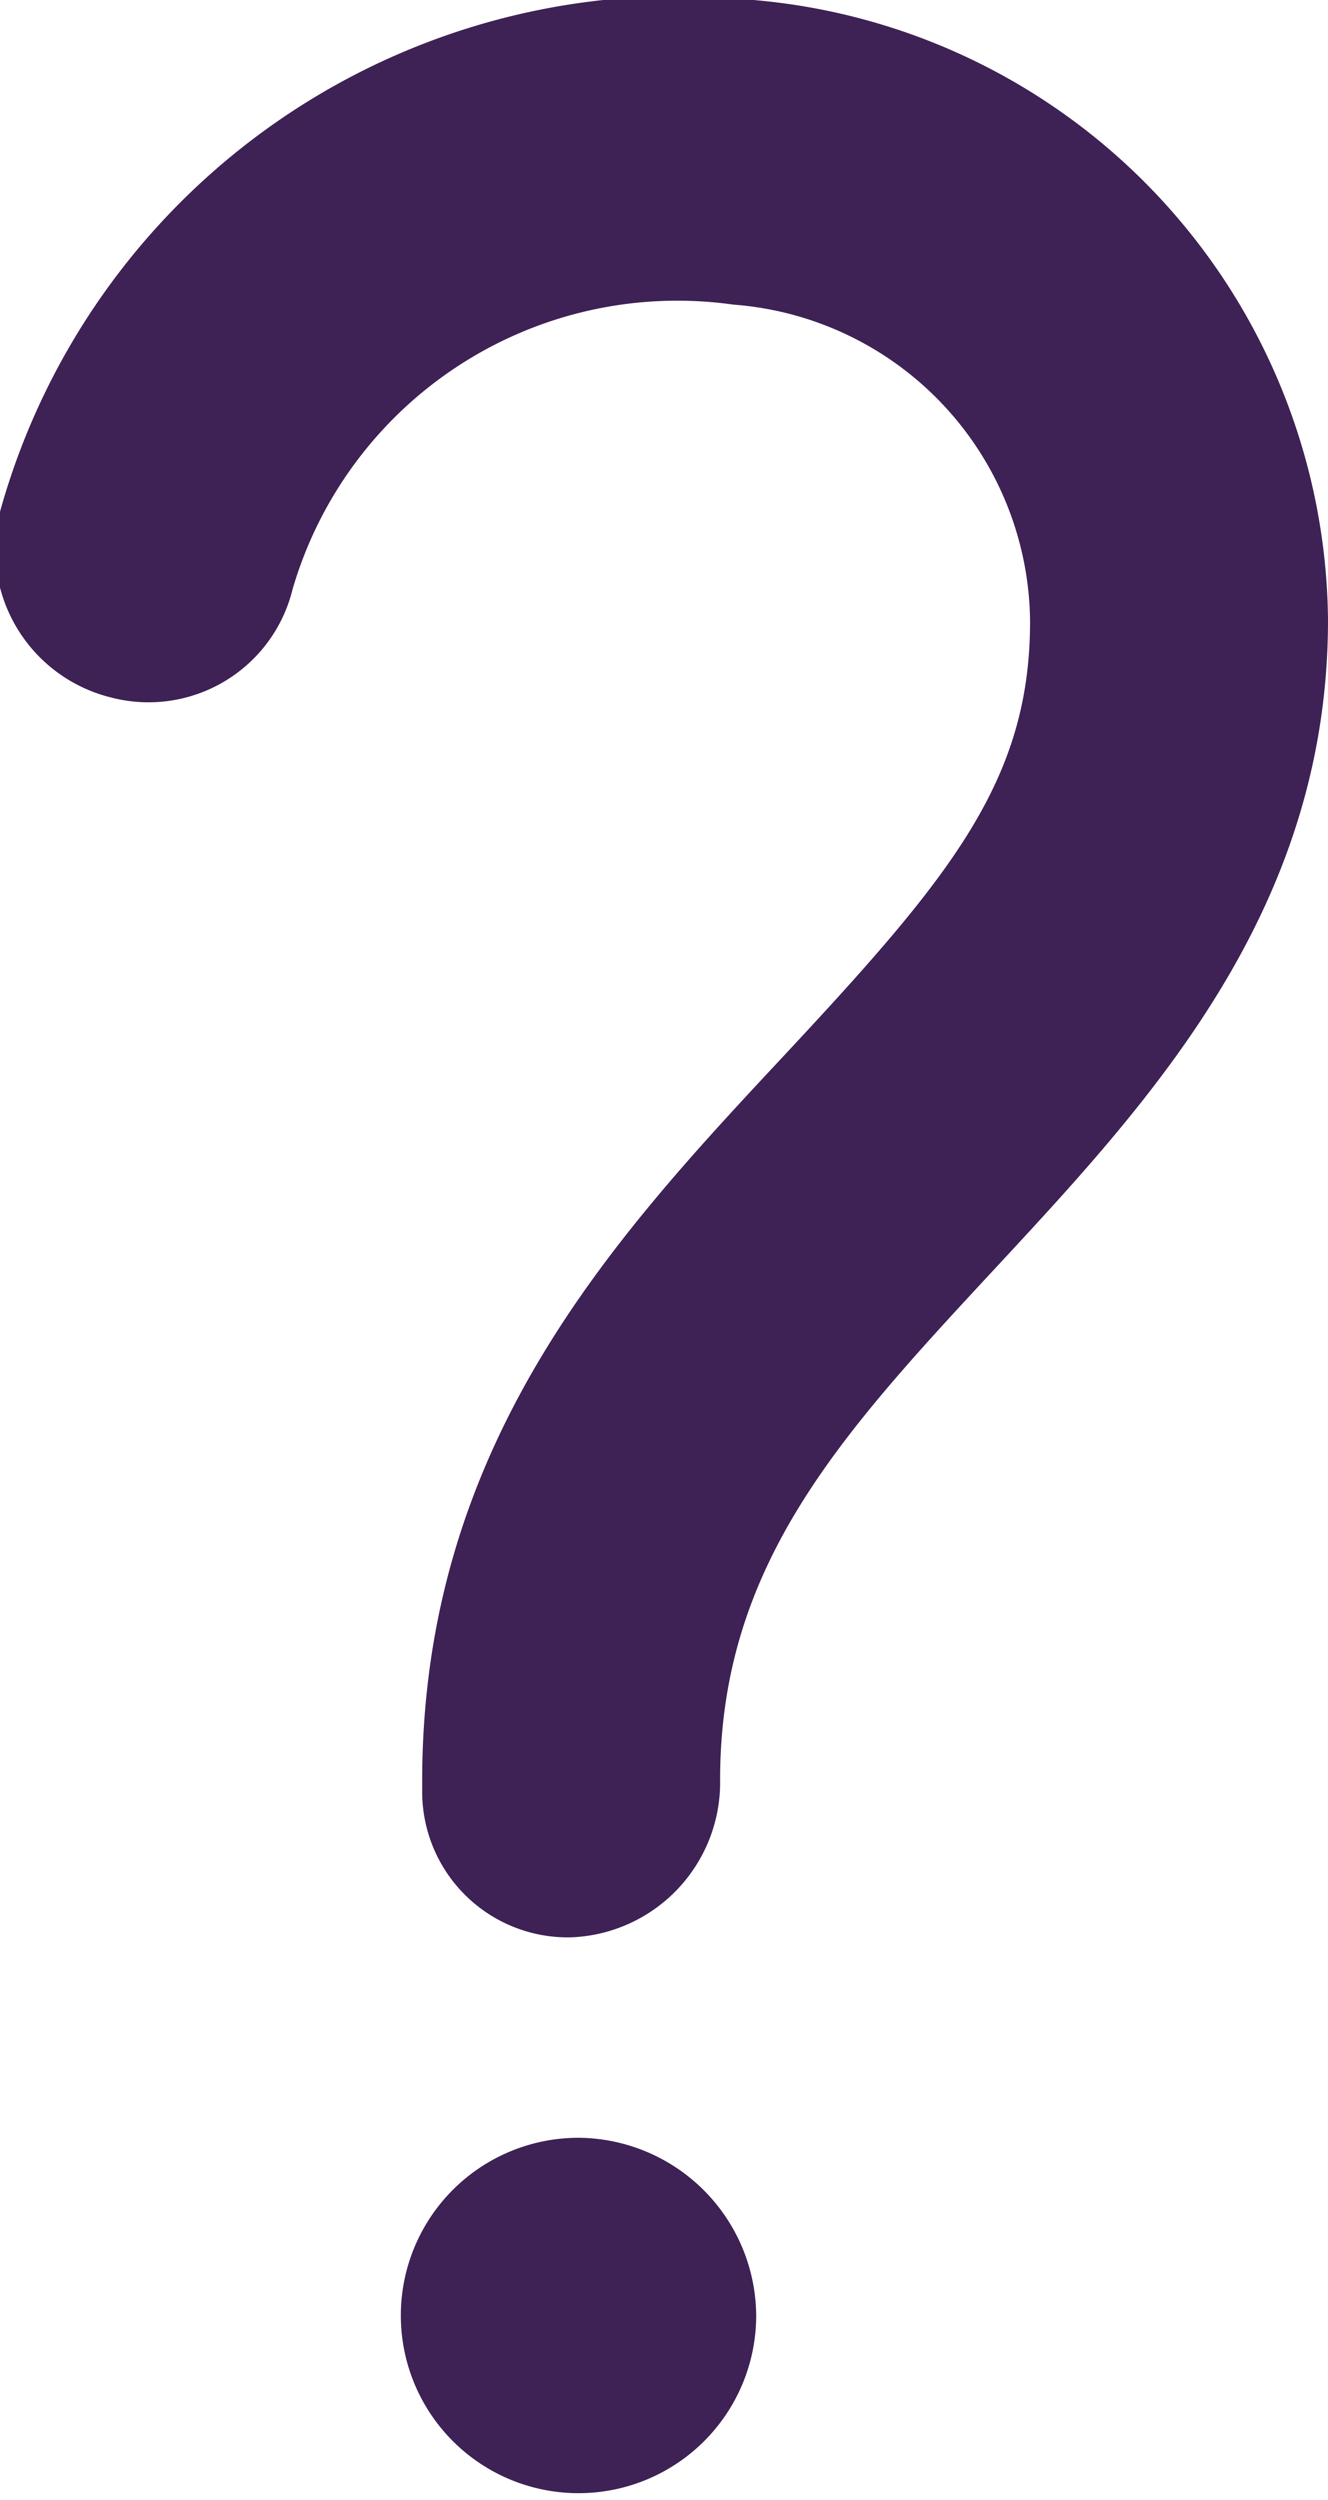 <svg xmlns="http://www.w3.org/2000/svg" viewBox="0 0 9.94 18.71"><defs><style>.cls-1{fill:#3e2155;}</style></defs><g id="Capa_2" data-name="Capa 2"><g id="Capa_1-2" data-name="Capa 1"><path class="cls-1" d="M4.27,14.5a1.09,1.09,0,0,1-1.11-1.09v-.08c0-2.52,1.43-4.06,2.69-5.41S7.71,5.85,7.71,4.65A2.4,2.4,0,0,0,5.49,2.28a3,3,0,0,0-3.3,2.13,1.11,1.11,0,0,1-1.36.81A1.14,1.14,0,0,1,0,3.83,5.27,5.27,0,0,1,5.64,0a4.7,4.7,0,0,1,4.3,4.64c0,2.16-1.31,3.58-2.47,4.83s-2.08,2.23-2.08,3.85A1.16,1.16,0,0,1,4.27,14.5"/><path class="cls-1" d="M5.66,17.35A1.33,1.33,0,1,1,4.33,16a1.34,1.34,0,0,1,1.33,1.36"/></g></g></svg>
